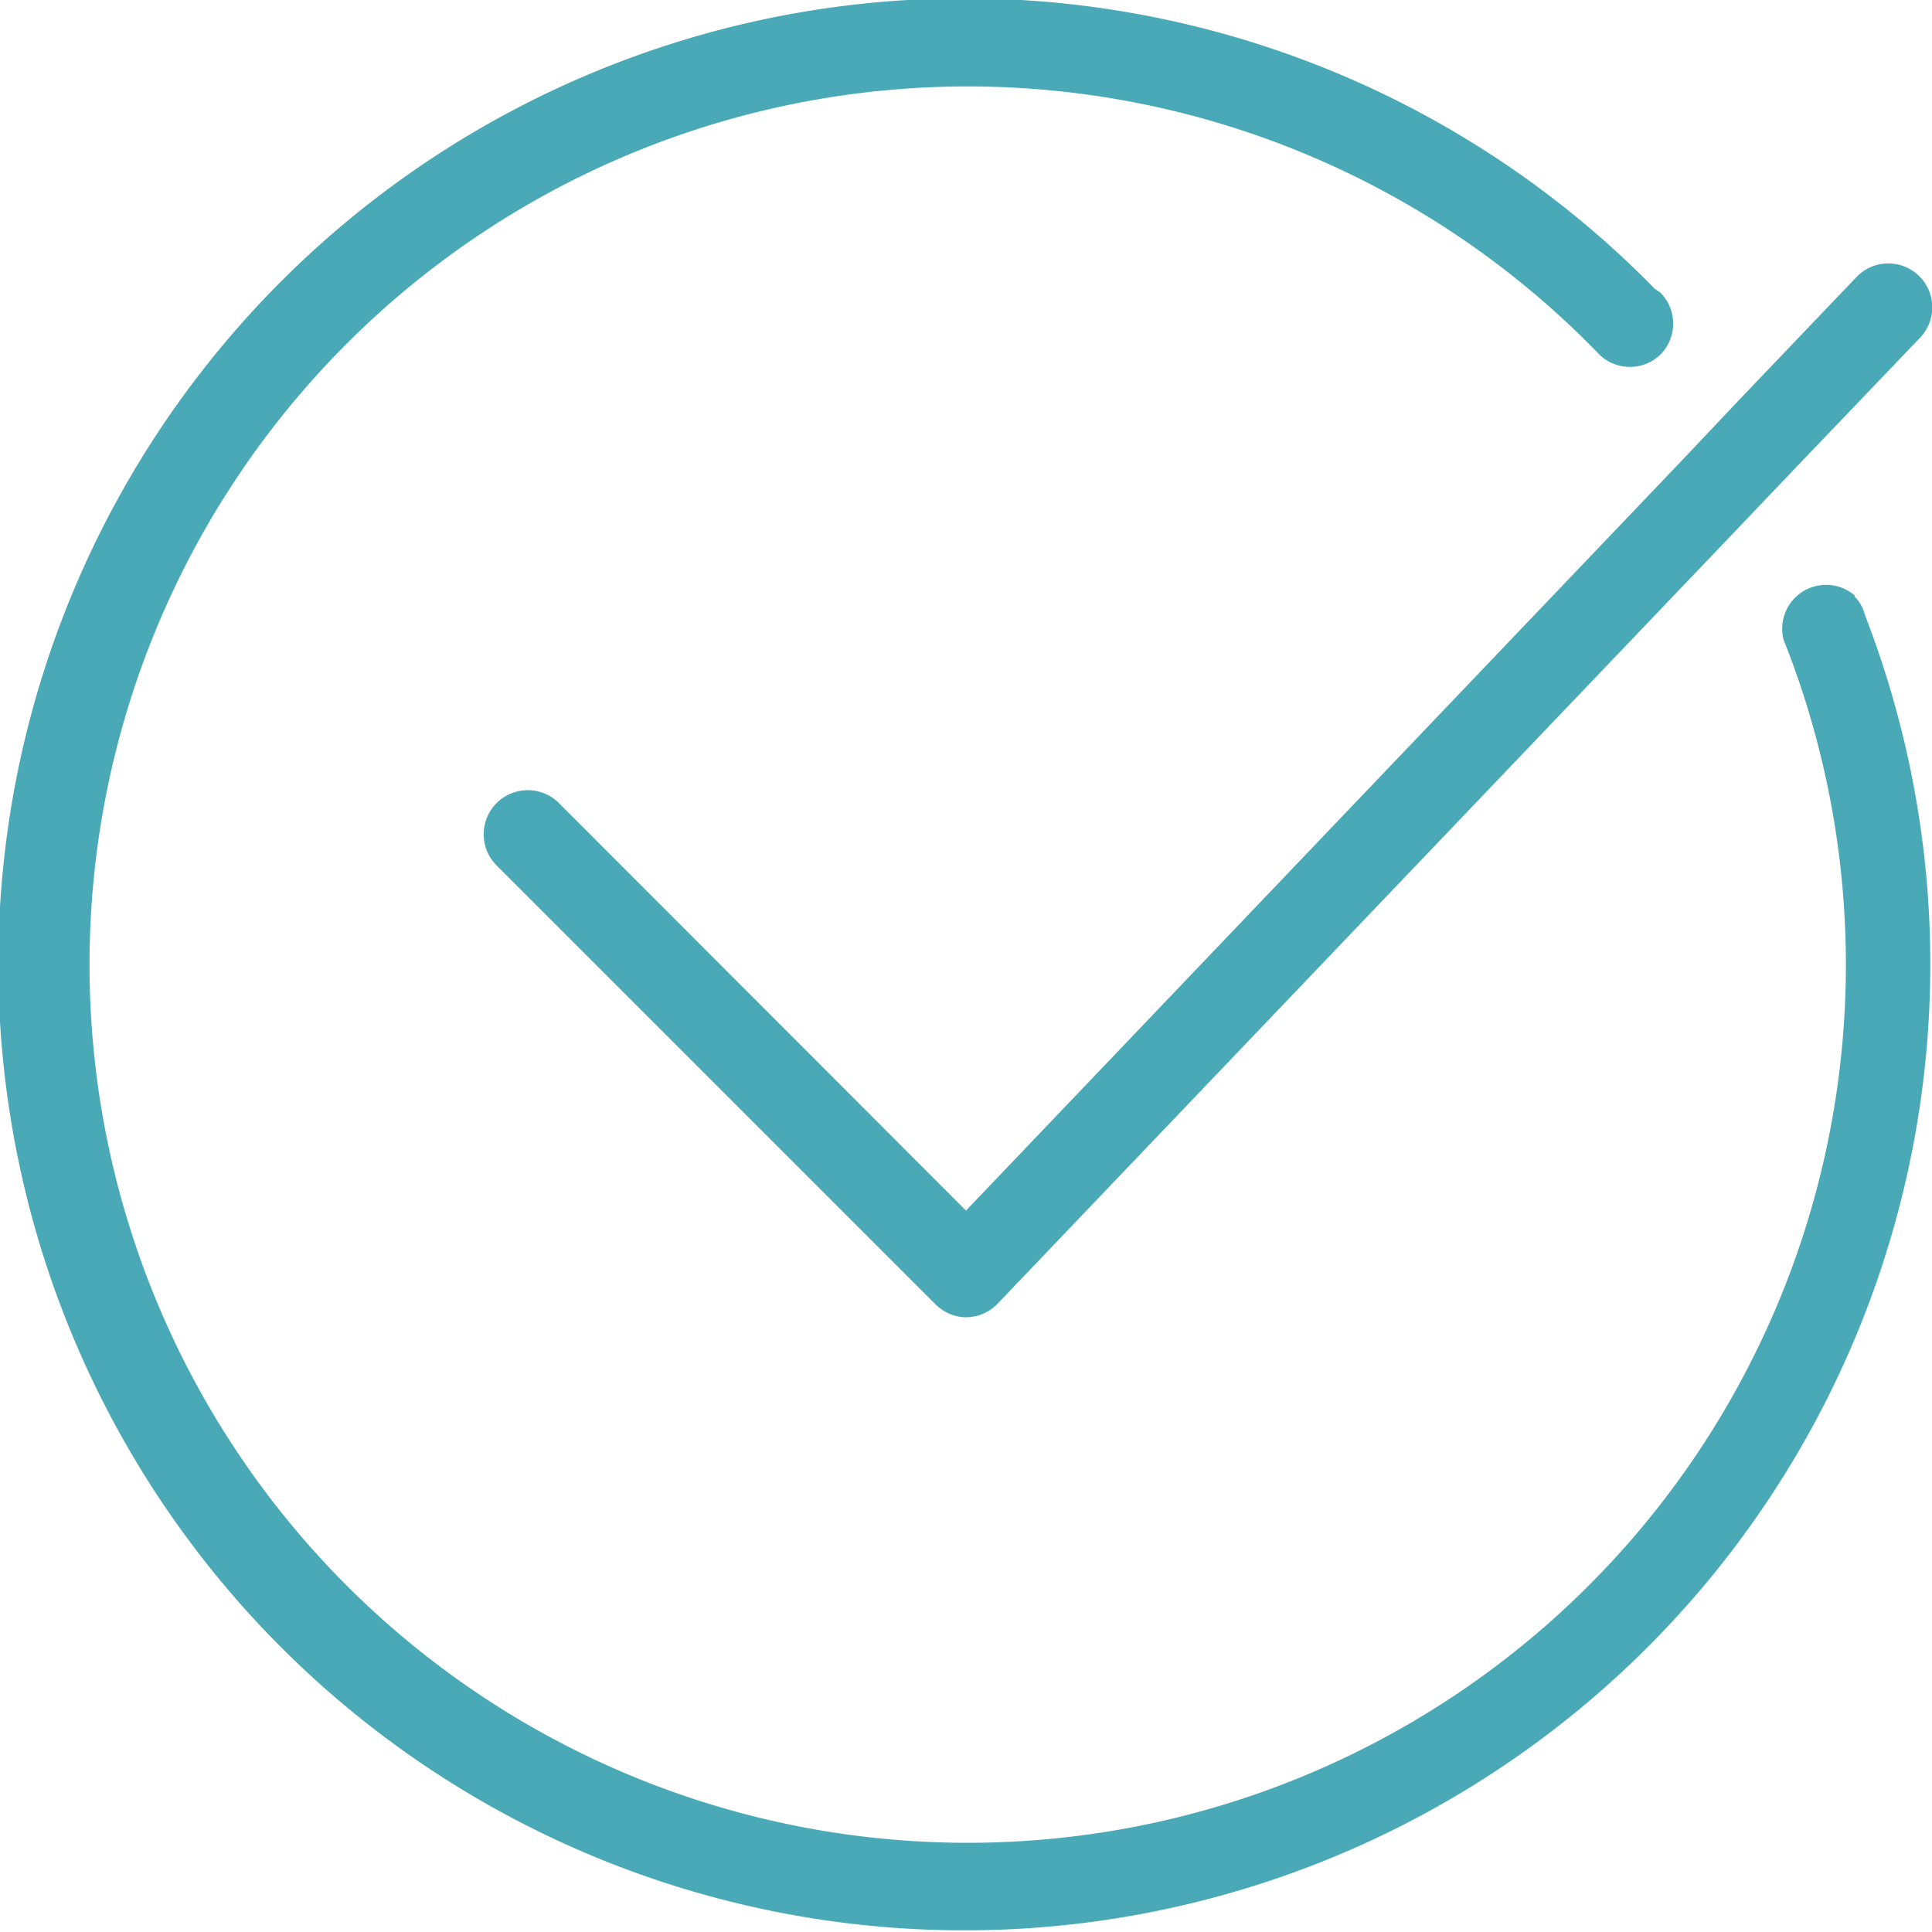 <svg xmlns="http://www.w3.org/2000/svg" viewBox="0 0 44 44">
	
	<g id="Layer_2" data-name="Layer 2">
		<g id="Layer_1-2" data-name="Layer 1">
			<path  fill="#49a9b7" d="M22,27.57l-9.27-9.28a1,1,0,0,0-1.42,1.42l10,10A1,1,0,0,0,22,30a1,1,0,0,0,.72-.31h0L39.42,12.2h0l1.42-1.49h0l2.87-3h0A1,1,0,0,0,43,6a1,1,0,0,0-.72.31h0L39.71,9h0l-1.39,1.47h0Zm20.25-14a1,1,0,0,0-1.63,1h0a20,20,0,1,1-4.19-6.49l0,0a1,1,0,0,0,1.38,0,1,1,0,0,0,0-1.42l-.12-.08A22,22,0,1,0,42.47,14a.86.86,0,0,0-.24-.42" />
		</g>
	</g>
</svg>
